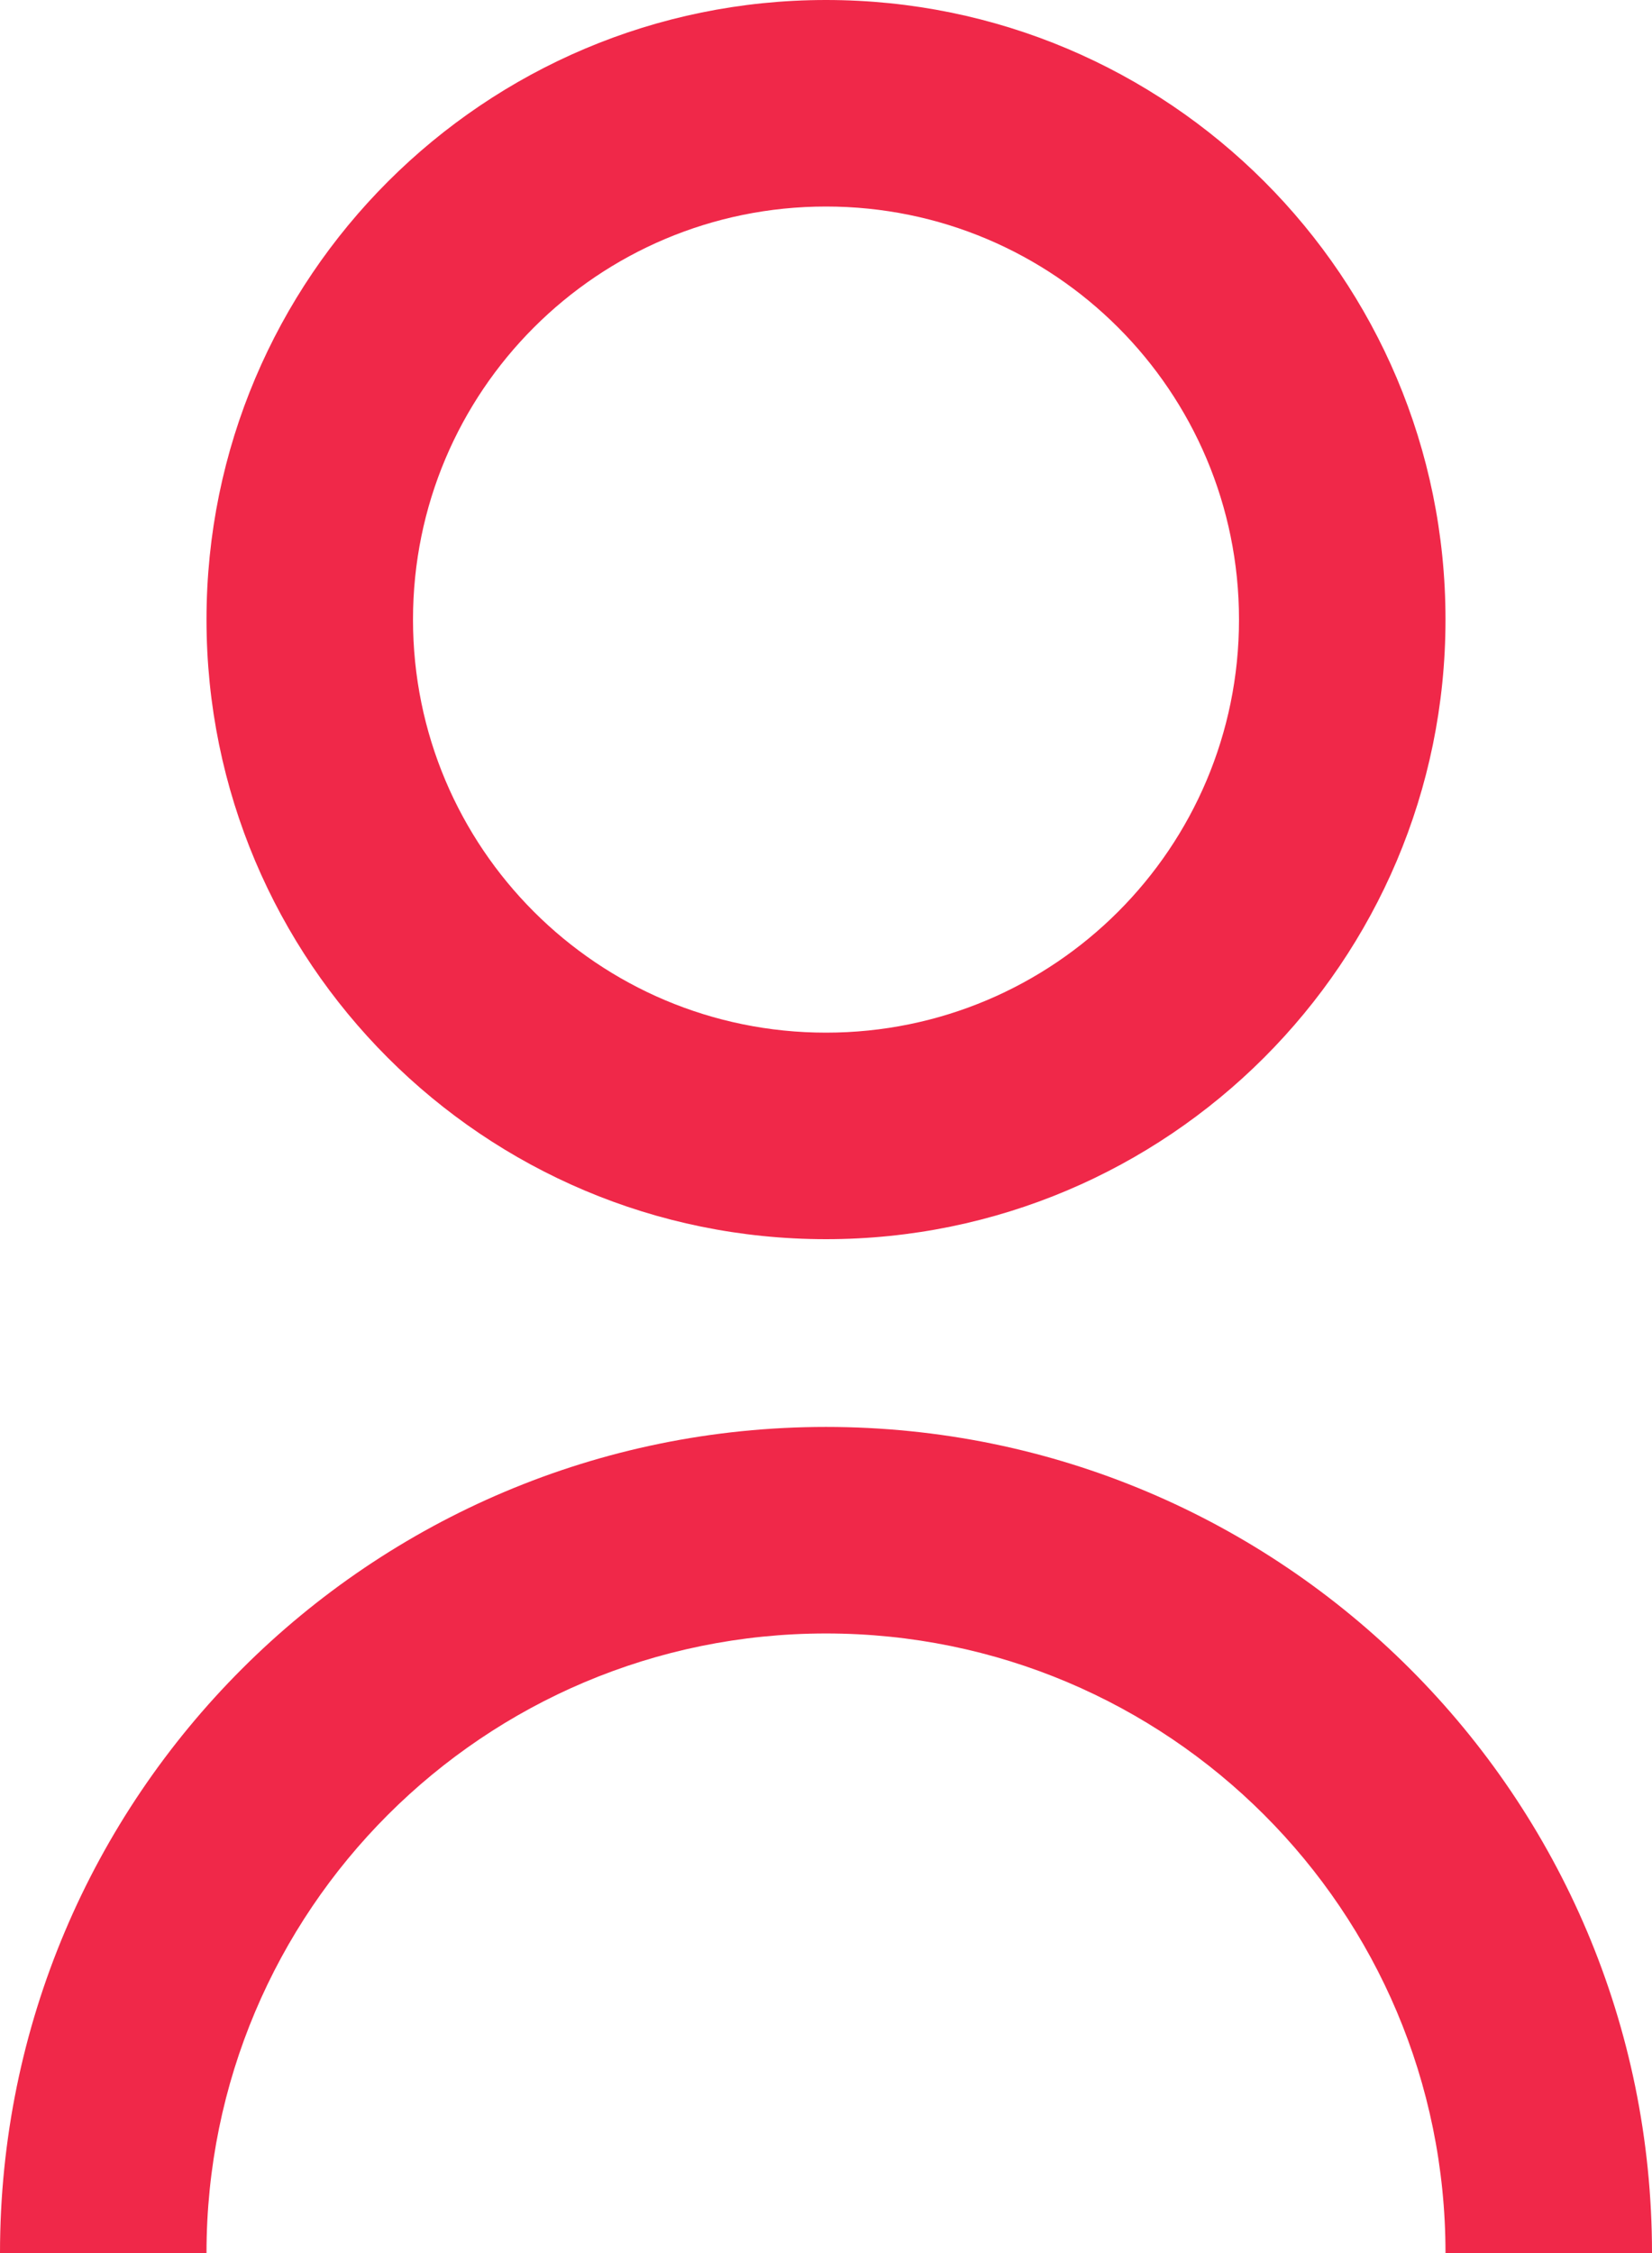<?xml version="1.0" encoding="utf-8"?>
<svg width="22" height="30" version="1.1" xmlns="http://www.w3.org/2000/svg" xmlns:xlink="http://www.w3.org/1999/xlink" viewBox="0 0 22 30" xml:space="preserve">
	<path fill="#F02849" d="M0,30c0-6.08,4.93-11,11-11c6.07,0,11,4.92,11,11h-2.75c0-4.56-3.69-8.25-8.25-8.25S2.75,25.44,2.75,30H0z M11,0C6.45,0,2.75,3.69,2.75,8.25c0,4.56,3.69,8.25,8.25,8.25c0,0,0,0,0,0c4.55,0,8.25-3.69,8.25-8.25C19.25,3.69,15.56,0,11,0z M11,13.75C11,13.75,11,13.75,11,13.75c-3.04,0-5.5-2.46-5.5-5.5c0-3.04,2.46-5.5,5.5-5.5c3.04,0,5.5,2.46,5.5,5.5 S14.04,13.75,11,13.75z"/>
</svg>